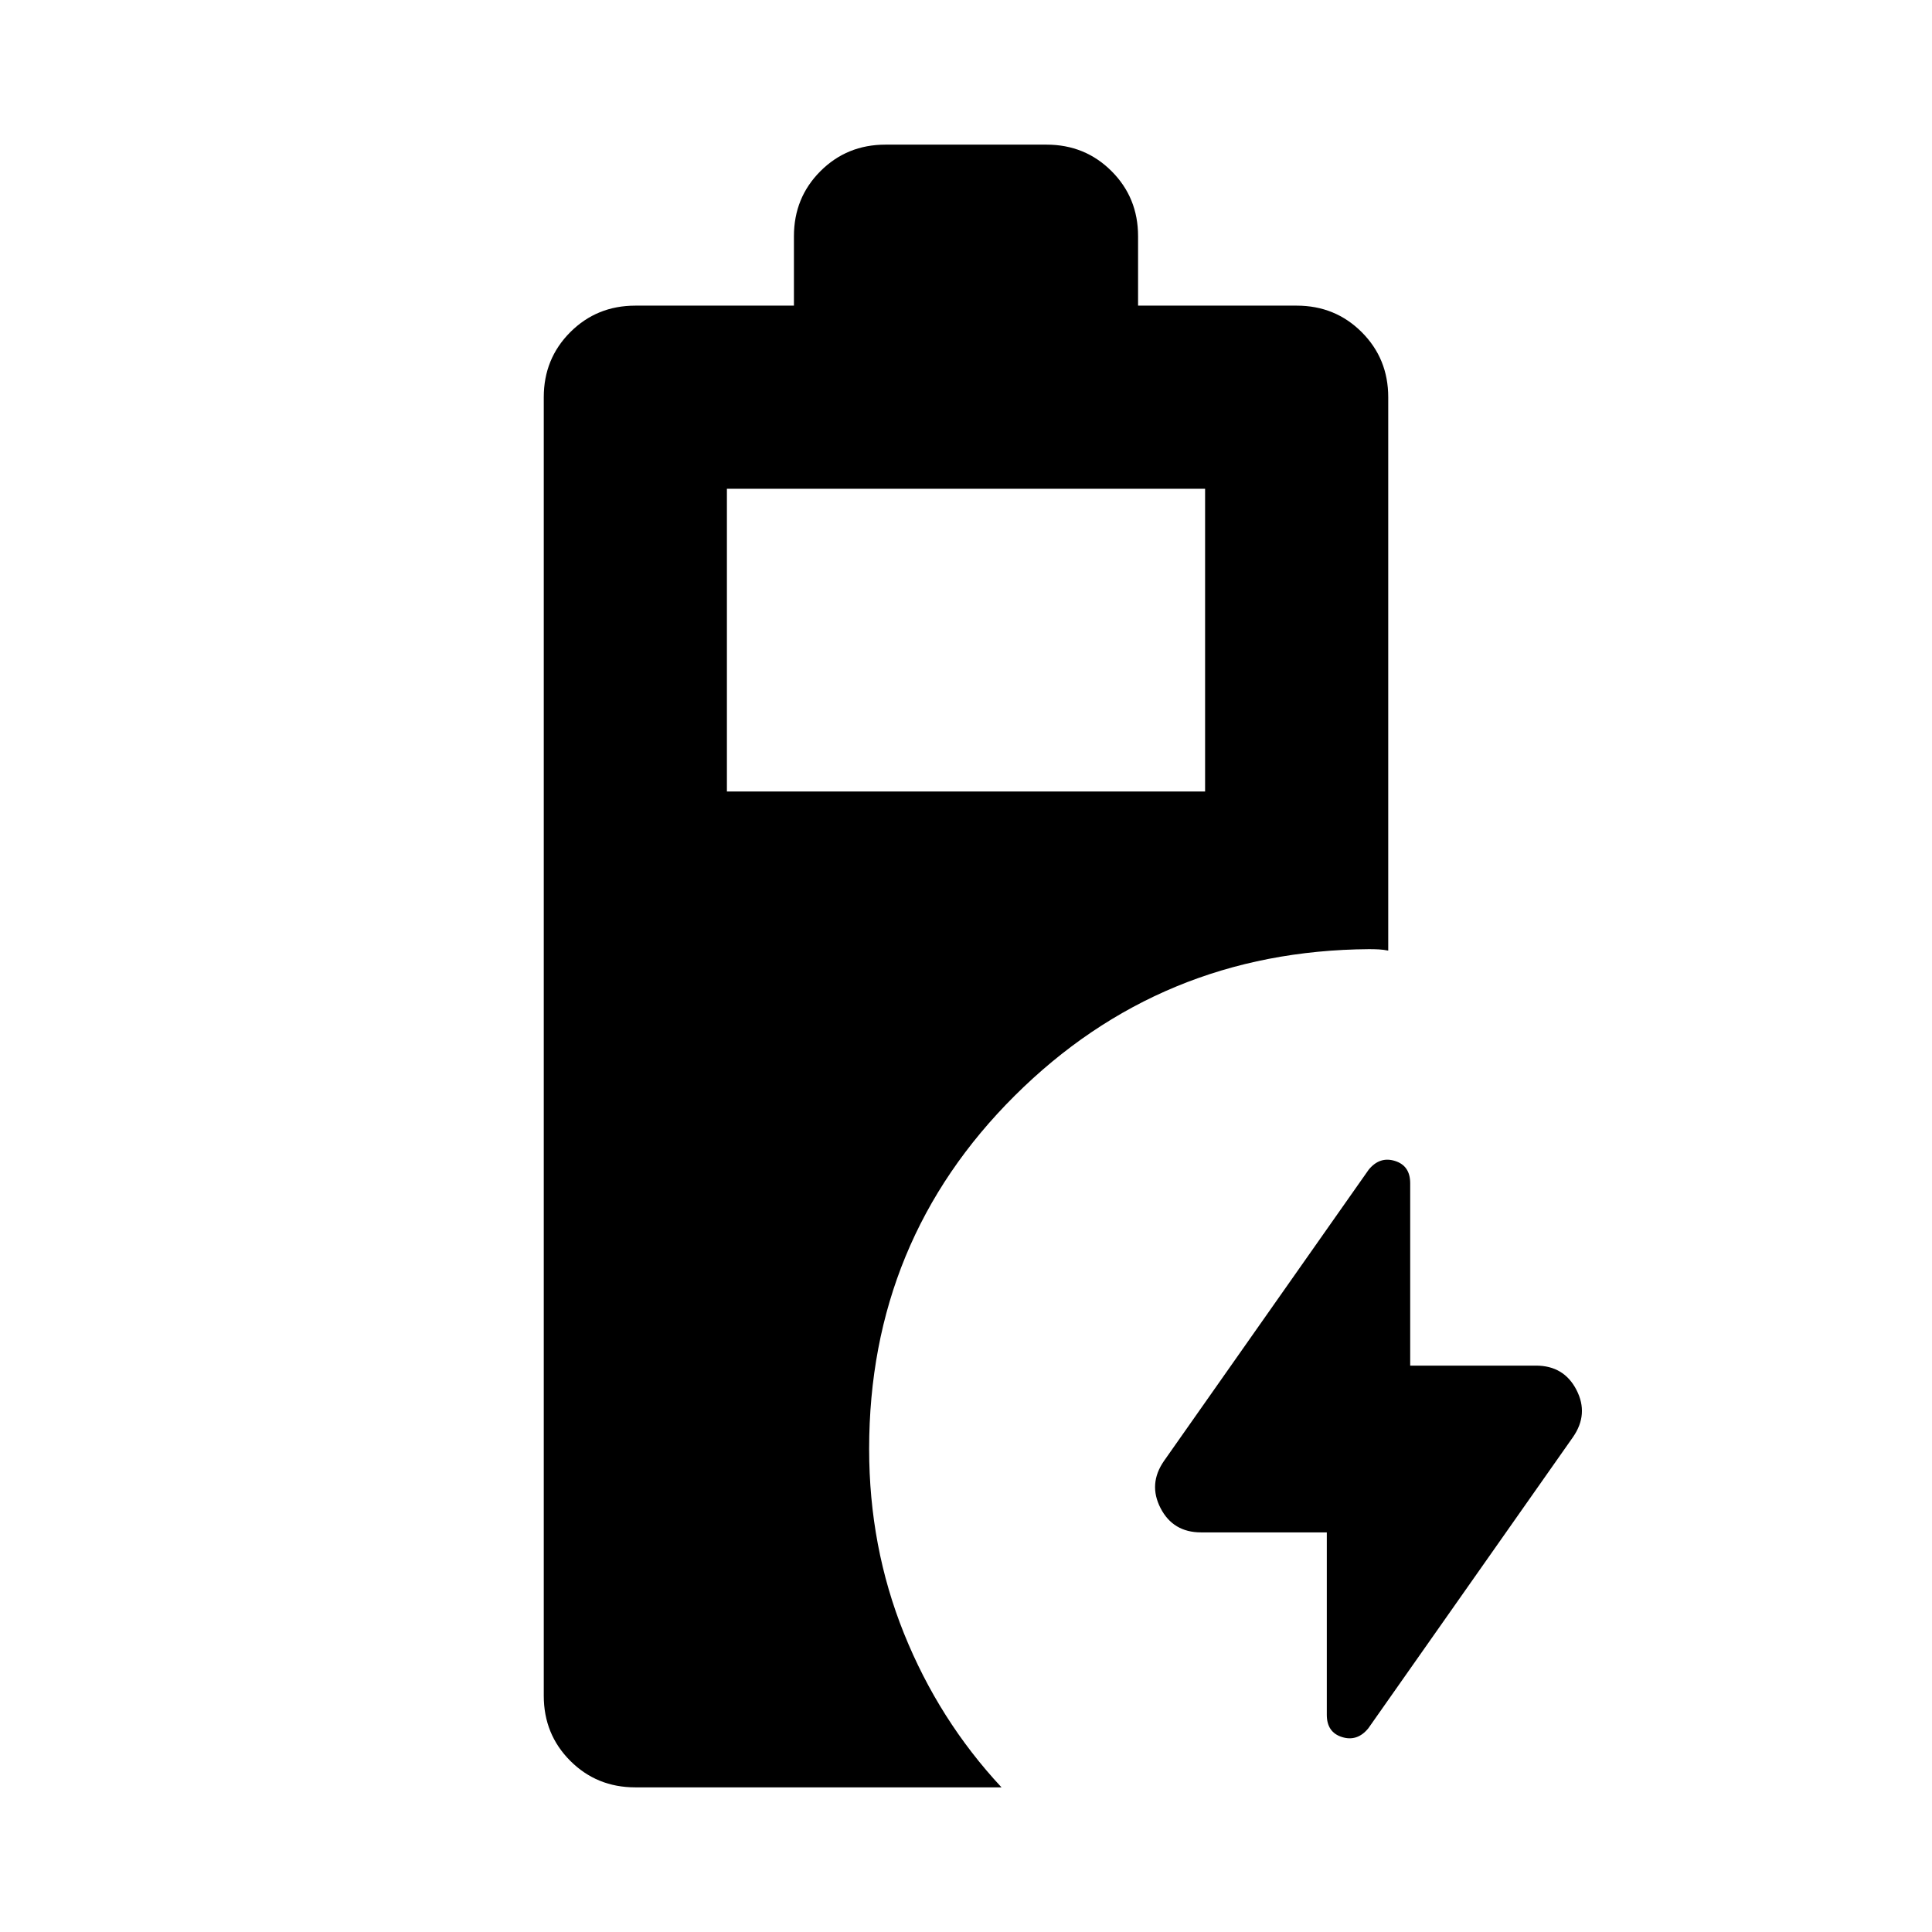 <svg xmlns="http://www.w3.org/2000/svg" height="24" viewBox="0 -960 960 960" width="24"><path d="M315.696-71.87q-19.153 0-32.327-13.173-13.174-13.174-13.174-32.327v-645.26q0-19.153 13.174-32.327t32.327-13.174H394.5v-34.499q0-19.153 13.174-32.327T440-888.131h80q19.152 0 32.326 13.174T565.5-842.63v34.499h78.804q19.153 0 32.327 13.174t13.174 32.327v274.978q-2.392-.479-4.664-.598-2.271-.12-4.902-.12-103.587.761-175.978 72.772Q431.869-343.587 431.869-240q0 48.63 17.316 91.663 17.315 43.033 48.467 76.468H315.696Zm45.5-494.826h237.608V-717.13H361.196v150.434Zm298.087 368.131h-62.479q-13.913 0-20.13-12.055-6.218-12.054 1.739-23.489l101.674-144.674q5.478-6.717 13.054-4.358 7.576 2.358 7.576 11.076v90.63h62.479q13.913 0 20.13 12.055 6.218 12.054-1.739 23.489L679.913-101.217q-5.478 6.717-13.054 4.358-7.576-2.358-7.576-11.076v-90.63Z"/></svg>
